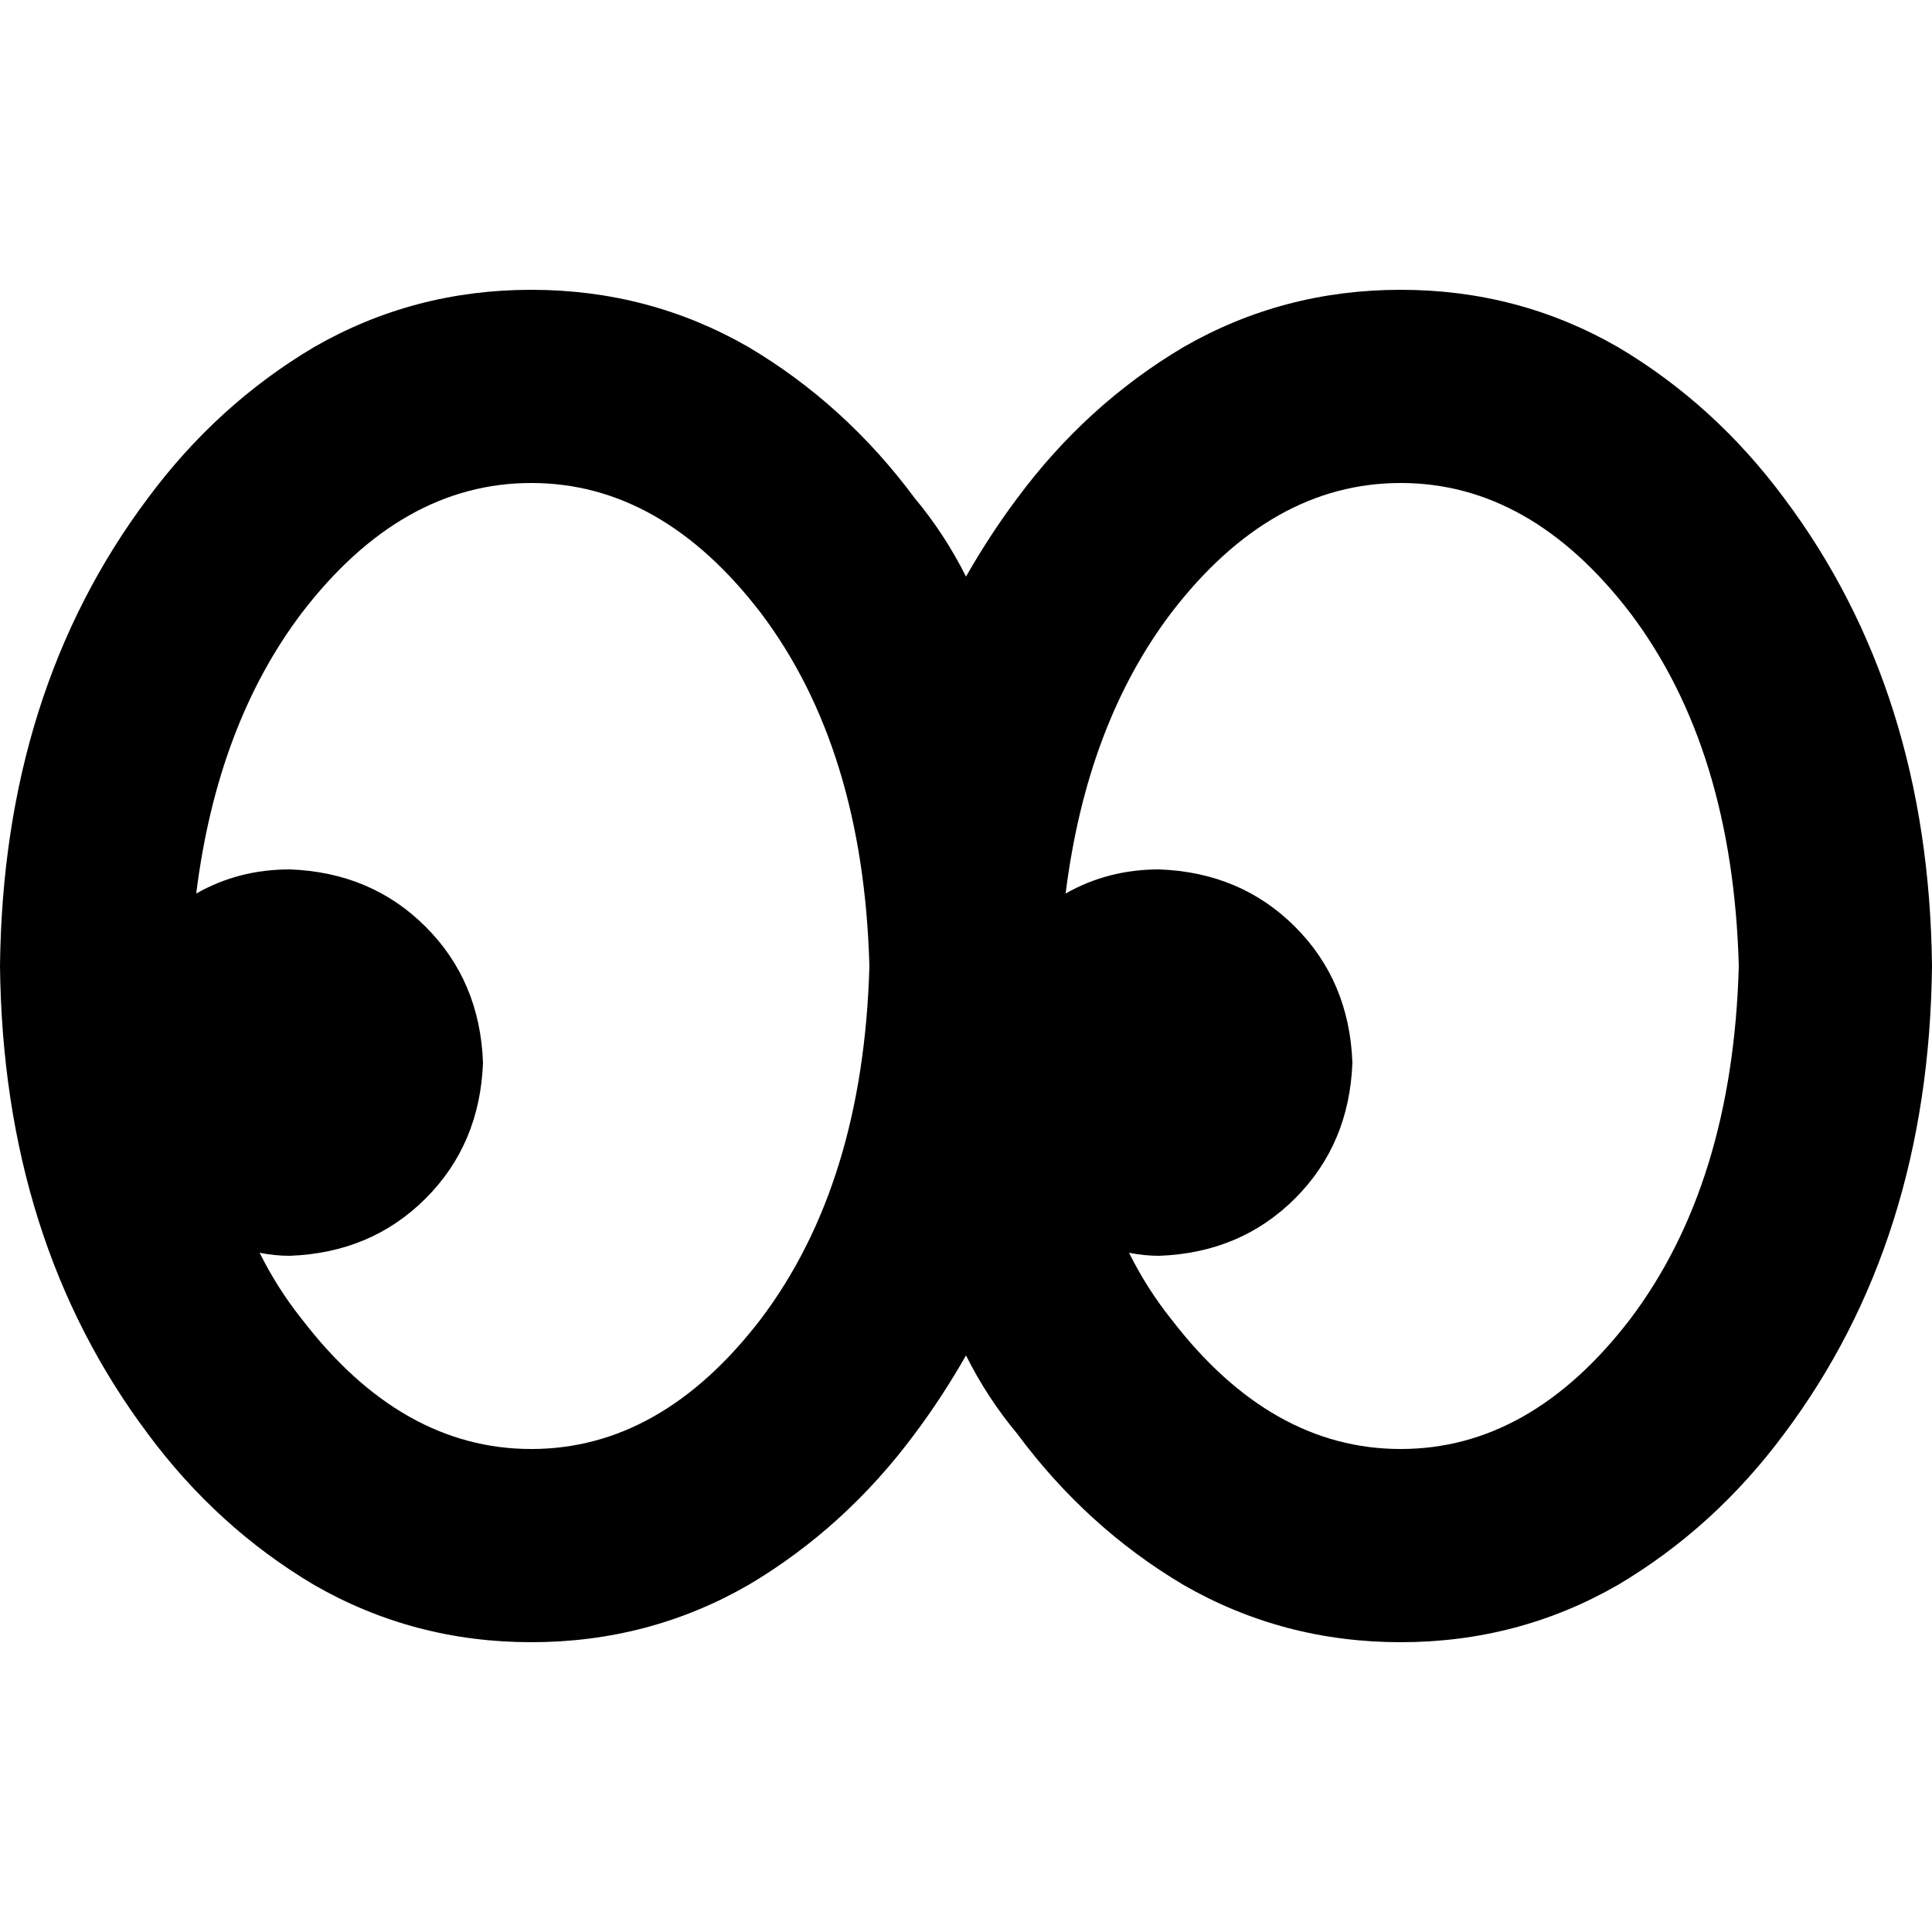 <svg xmlns="http://www.w3.org/2000/svg" viewBox="0 0 512 512">
  <path d="M 76.8 230.4 Q 63.2 230.4 52 236.8 Q 57.6 192 80 162.4 Q 106.4 128 140.8 128 Q 175.2 128 201.6 162.4 Q 228.8 198.4 230.4 256 Q 228.8 313.6 201.6 349.6 Q 175.2 384 140.8 384 Q 106.4 384 80 349.6 Q 73.6 341.6 68.8 332 Q 72.8 332.8 76.8 332.8 Q 98.4 332 112.8 317.6 Q 127.2 303.2 128 281.6 Q 127.2 260 112.8 245.6 Q 98.4 231.2 76.8 230.4 L 76.8 230.4 Z M 256 152.8 Q 250.4 141.6 242.4 132 Q 224 107.2 198.4 92 Q 172 76.8 140.8 76.8 Q 109.6 76.8 83.2 92 Q 57.6 107.2 39.2 132 Q 0.8 183.2 0 256 Q 0.8 328.8 39.2 380 Q 57.6 404.8 83.2 420 Q 109.6 435.2 140.8 435.2 Q 172 435.2 198.4 420 Q 224 404.8 242.4 380 Q 249.6 370.4 256 359.2 Q 261.6 370.4 269.6 380 Q 288 404.8 313.6 420 Q 340 435.2 371.2 435.2 Q 402.4 435.2 428.8 420 Q 454.4 404.8 472.8 380 Q 511.2 328.8 512 256 Q 511.2 183.2 472.8 132 Q 454.4 107.2 428.8 92 Q 402.4 76.8 371.2 76.8 Q 340 76.8 313.6 92 Q 288 107.2 269.6 132 Q 262.4 141.6 256 152.8 L 256 152.8 Z M 299.2 332 Q 303.2 332.8 307.2 332.8 Q 328.8 332 343.2 317.6 Q 357.6 303.2 358.4 281.6 Q 357.6 260 343.2 245.6 Q 328.8 231.2 307.2 230.4 Q 293.6 230.4 282.4 236.8 Q 288 192 310.4 162.4 Q 336.8 128 371.2 128 Q 405.6 128 432 162.4 Q 459.2 198.4 460.8 256 Q 459.2 313.6 432 349.6 Q 405.6 384 371.2 384 Q 336.8 384 310.4 349.6 Q 304 341.6 299.2 332 L 299.2 332 Z" />
</svg>